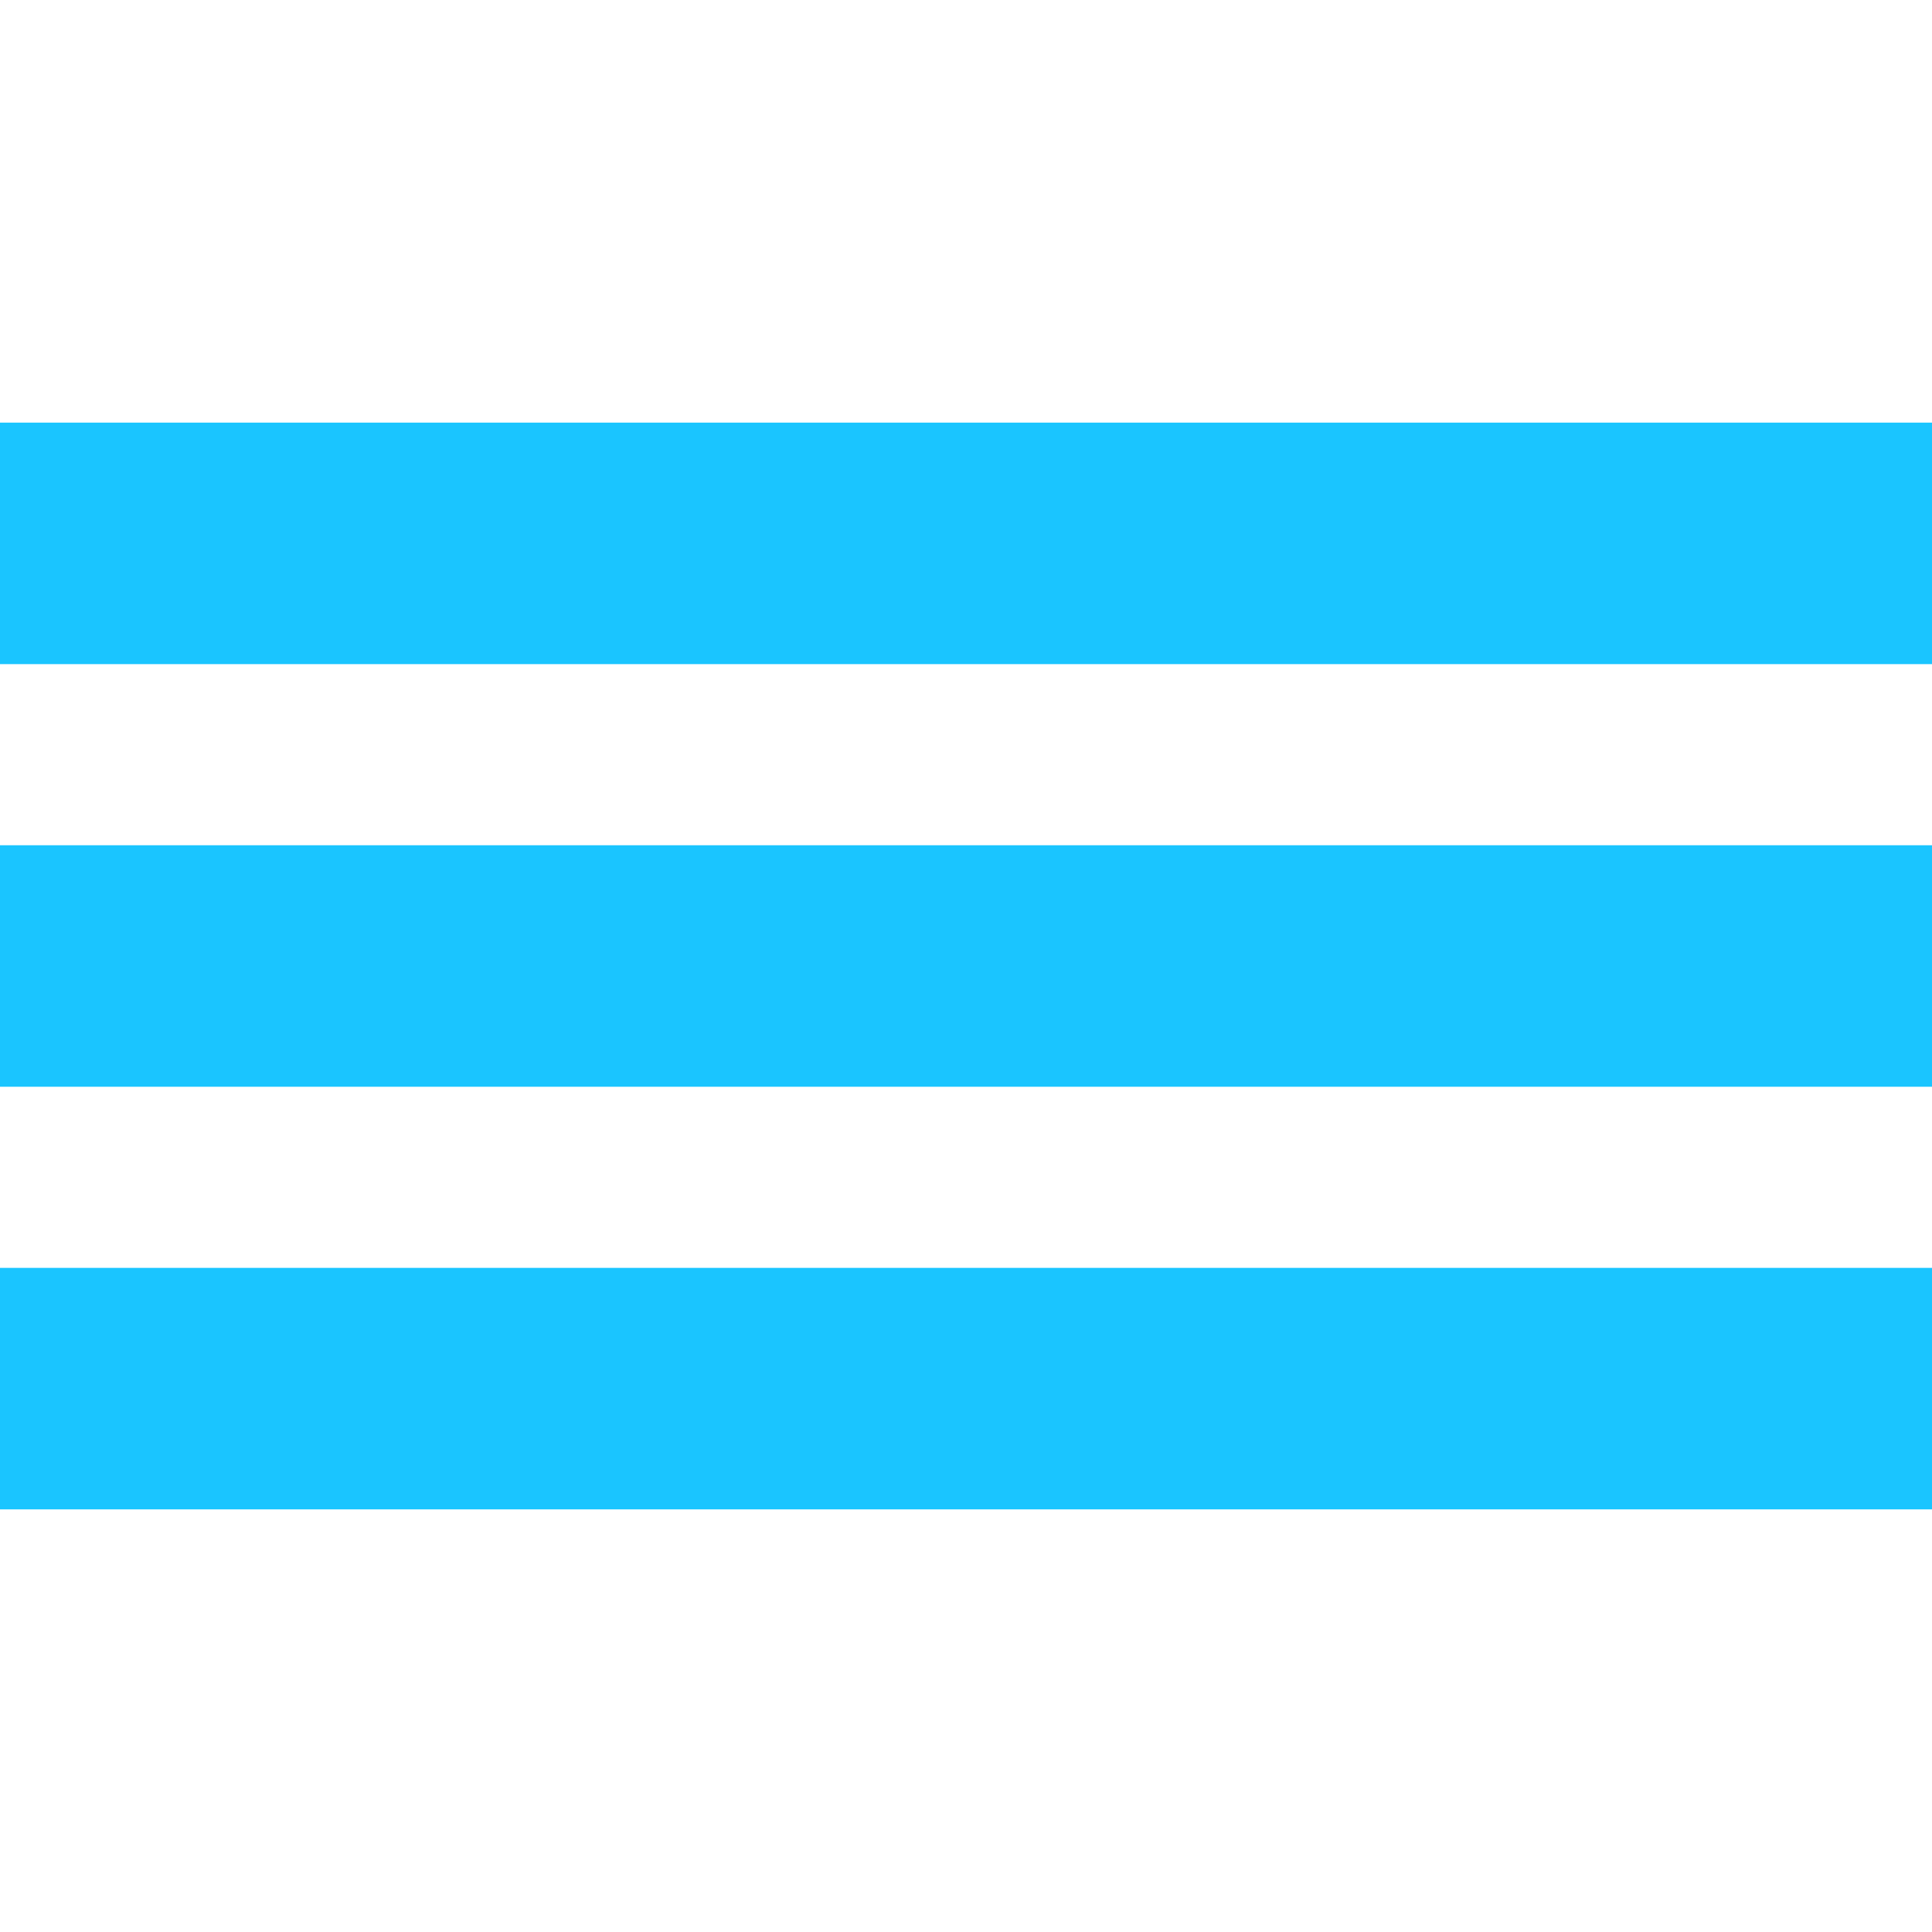 <svg xmlns="http://www.w3.org/2000/svg" width="64" height="64" viewBox="0 0 64 64">
  <g id="menu-m-hover" transform="translate(-709.19 -95.303)">
    <path id="Path_3" data-name="Path 3" d="M0,0H64V64H0Z" transform="translate(709.19 95.303)" fill="#fff" opacity="0"/>
    <g id="Group_57" data-name="Group 57" transform="translate(553 96.303)">
      <g id="Group_52" data-name="Group 52" transform="translate(156.19 13)">
        <rect id="Rectangle_16" data-name="Rectangle 16" width="64" height="8" fill="#1ac5ff"/>
        <rect id="Rectangle_17" data-name="Rectangle 17" width="64" height="8" transform="translate(0 14)" fill="#1ac5ff"/>
        <rect id="Rectangle_18" data-name="Rectangle 18" width="64" height="8" transform="translate(0 28)" fill="#1ac5ff"/>
      </g>
    </g>
  </g>
</svg>
